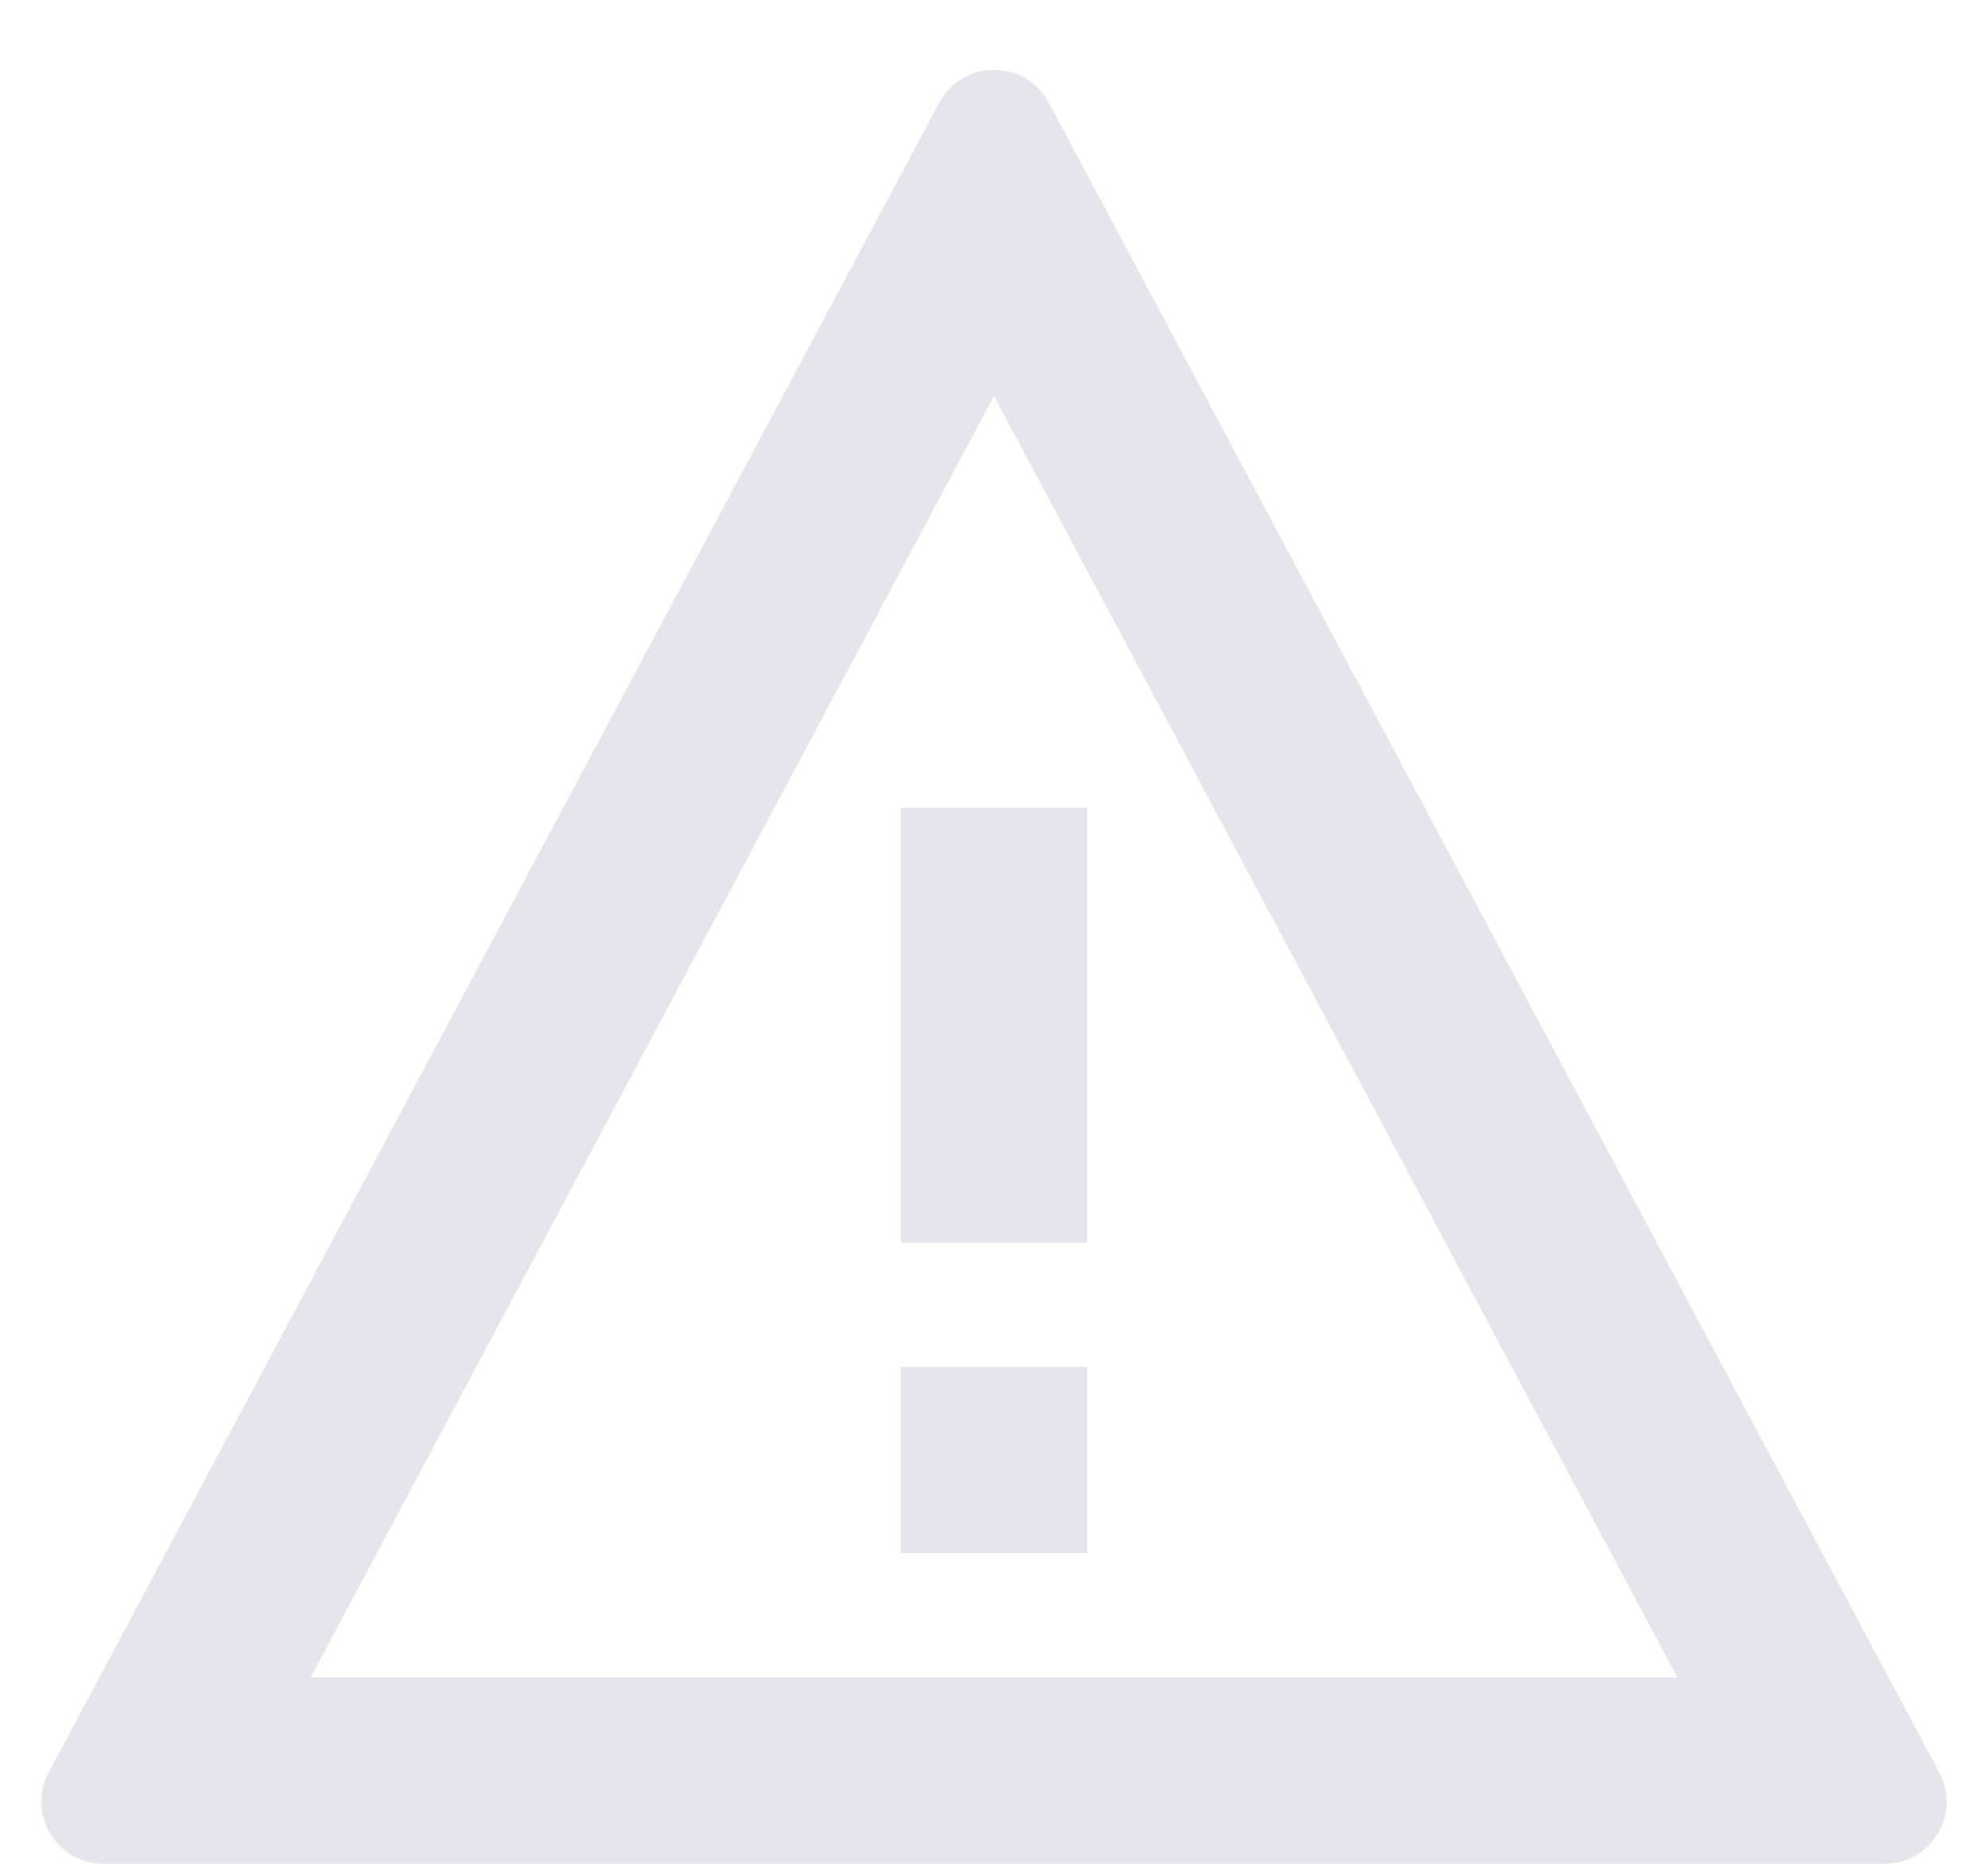 <svg id="Alerte" xmlns="http://www.w3.org/2000/svg" width="16" height="15" viewBox="0 0 16 15">
  <g id="Polygone_4" data-name="Polygone 4" fill="none" stroke-linejoin="round">
    <path d="M7.559.827a.5.5,0,0,1,.882,0l7.167,13.438a.5.5,0,0,1-.441.735H.833a.5.5,0,0,1-.441-.735Z" stroke="none"/>
    <path d="M 8 3.187 L 2.5 13.5 L 13.5 13.5 L 8 3.187 M 8 0.562 C 8.174 0.562 8.347 0.651 8.441 0.827 L 15.608 14.265 C 15.785 14.598 15.544 15 15.167 15 L 0.833 15 C 0.456 15 0.215 14.598 0.392 14.265 L 7.559 0.827 C 7.653 0.651 7.826 0.562 8 0.562 Z" stroke="none" fill="#e5e5eb"/>
  </g>
  <line id="Ligne_1592" data-name="Ligne 1592" y2="3.5" transform="translate(8 6.5)" fill="none" stroke="#e5e5eb" stroke-width="1.5"/>
  <line id="Ligne_1593" data-name="Ligne 1593" y2="1.5" transform="translate(8 11)" fill="none" stroke="#e5e5eb" stroke-width="1.5"/>
</svg>

